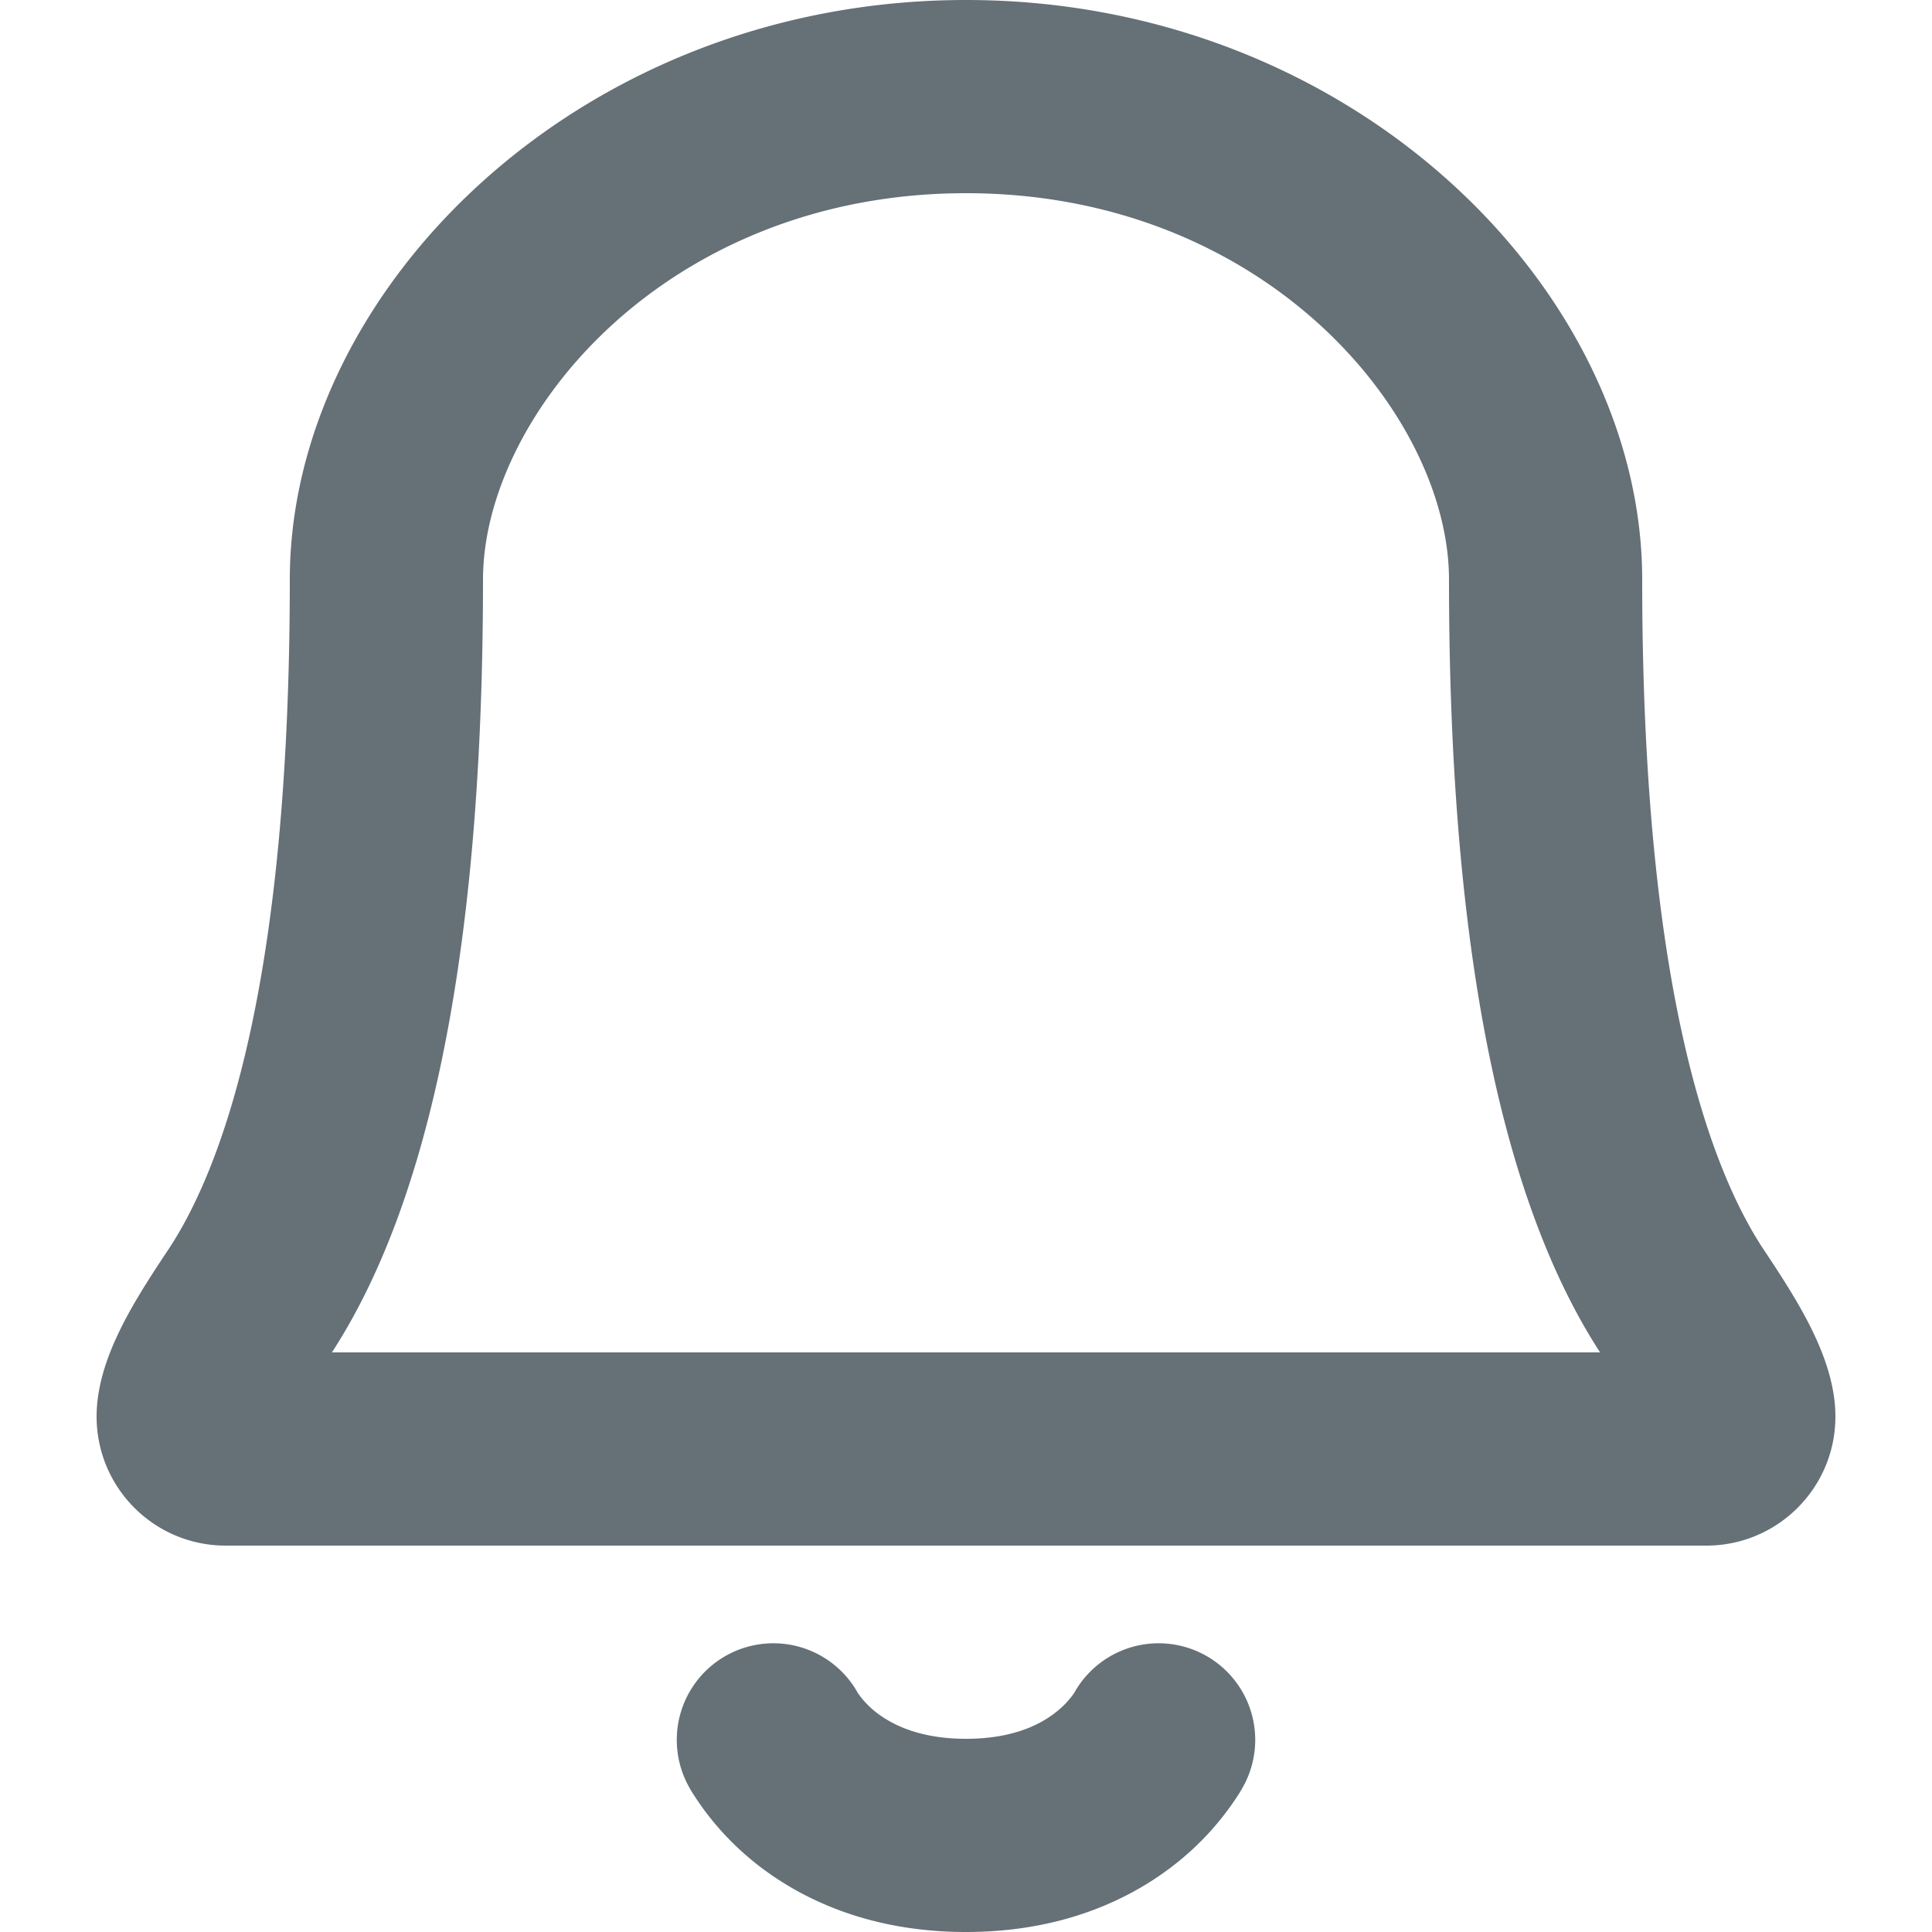 <svg width="20" height="20" fill="none" xmlns="http://www.w3.org/2000/svg"><path fill-rule="evenodd" clip-rule="evenodd" d="M8.881 17.527a1 1 0 0 0-1.775.92v.002l.002.003.002.004.006.011a1.225 1.225 0 0 0 .054.095 2.924 2.924 0 0 0 .643.719C8.29 19.663 9.007 20 10 20c.993 0 1.71-.337 2.187-.72a2.922 2.922 0 0 0 .643-.718 1.869 1.869 0 0 0 .054-.095l.006-.01.002-.005.001-.003.001-.002a1 1 0 0 0-1.775-.92.915.915 0 0 1-.181.192c-.148.119-.43.281-.938.281-.507 0-.79-.163-.938-.28a.916.916 0 0 1-.181-.193zM16.564 14C15.69 12.653 15 10.287 15 6c0-1.702-1.901-4-5-4S5 4.298 5 6c0 4.287-.69 6.653-1.564 8h13.128zM10 0C6 0 3 3 3 6c0 4.172-.688 6.075-1.257 6.935l-.005.007C1.403 13.448 1 14.058 1 14.664 1 15.402 1.598 16 2.336 16h15.328c.738 0 1.336-.598 1.336-1.336 0-.606-.403-1.216-.738-1.722l-.005-.007C17.688 12.075 17 10.172 17 6c0-3-3-6-7-6z" fill="#657077"/></svg>